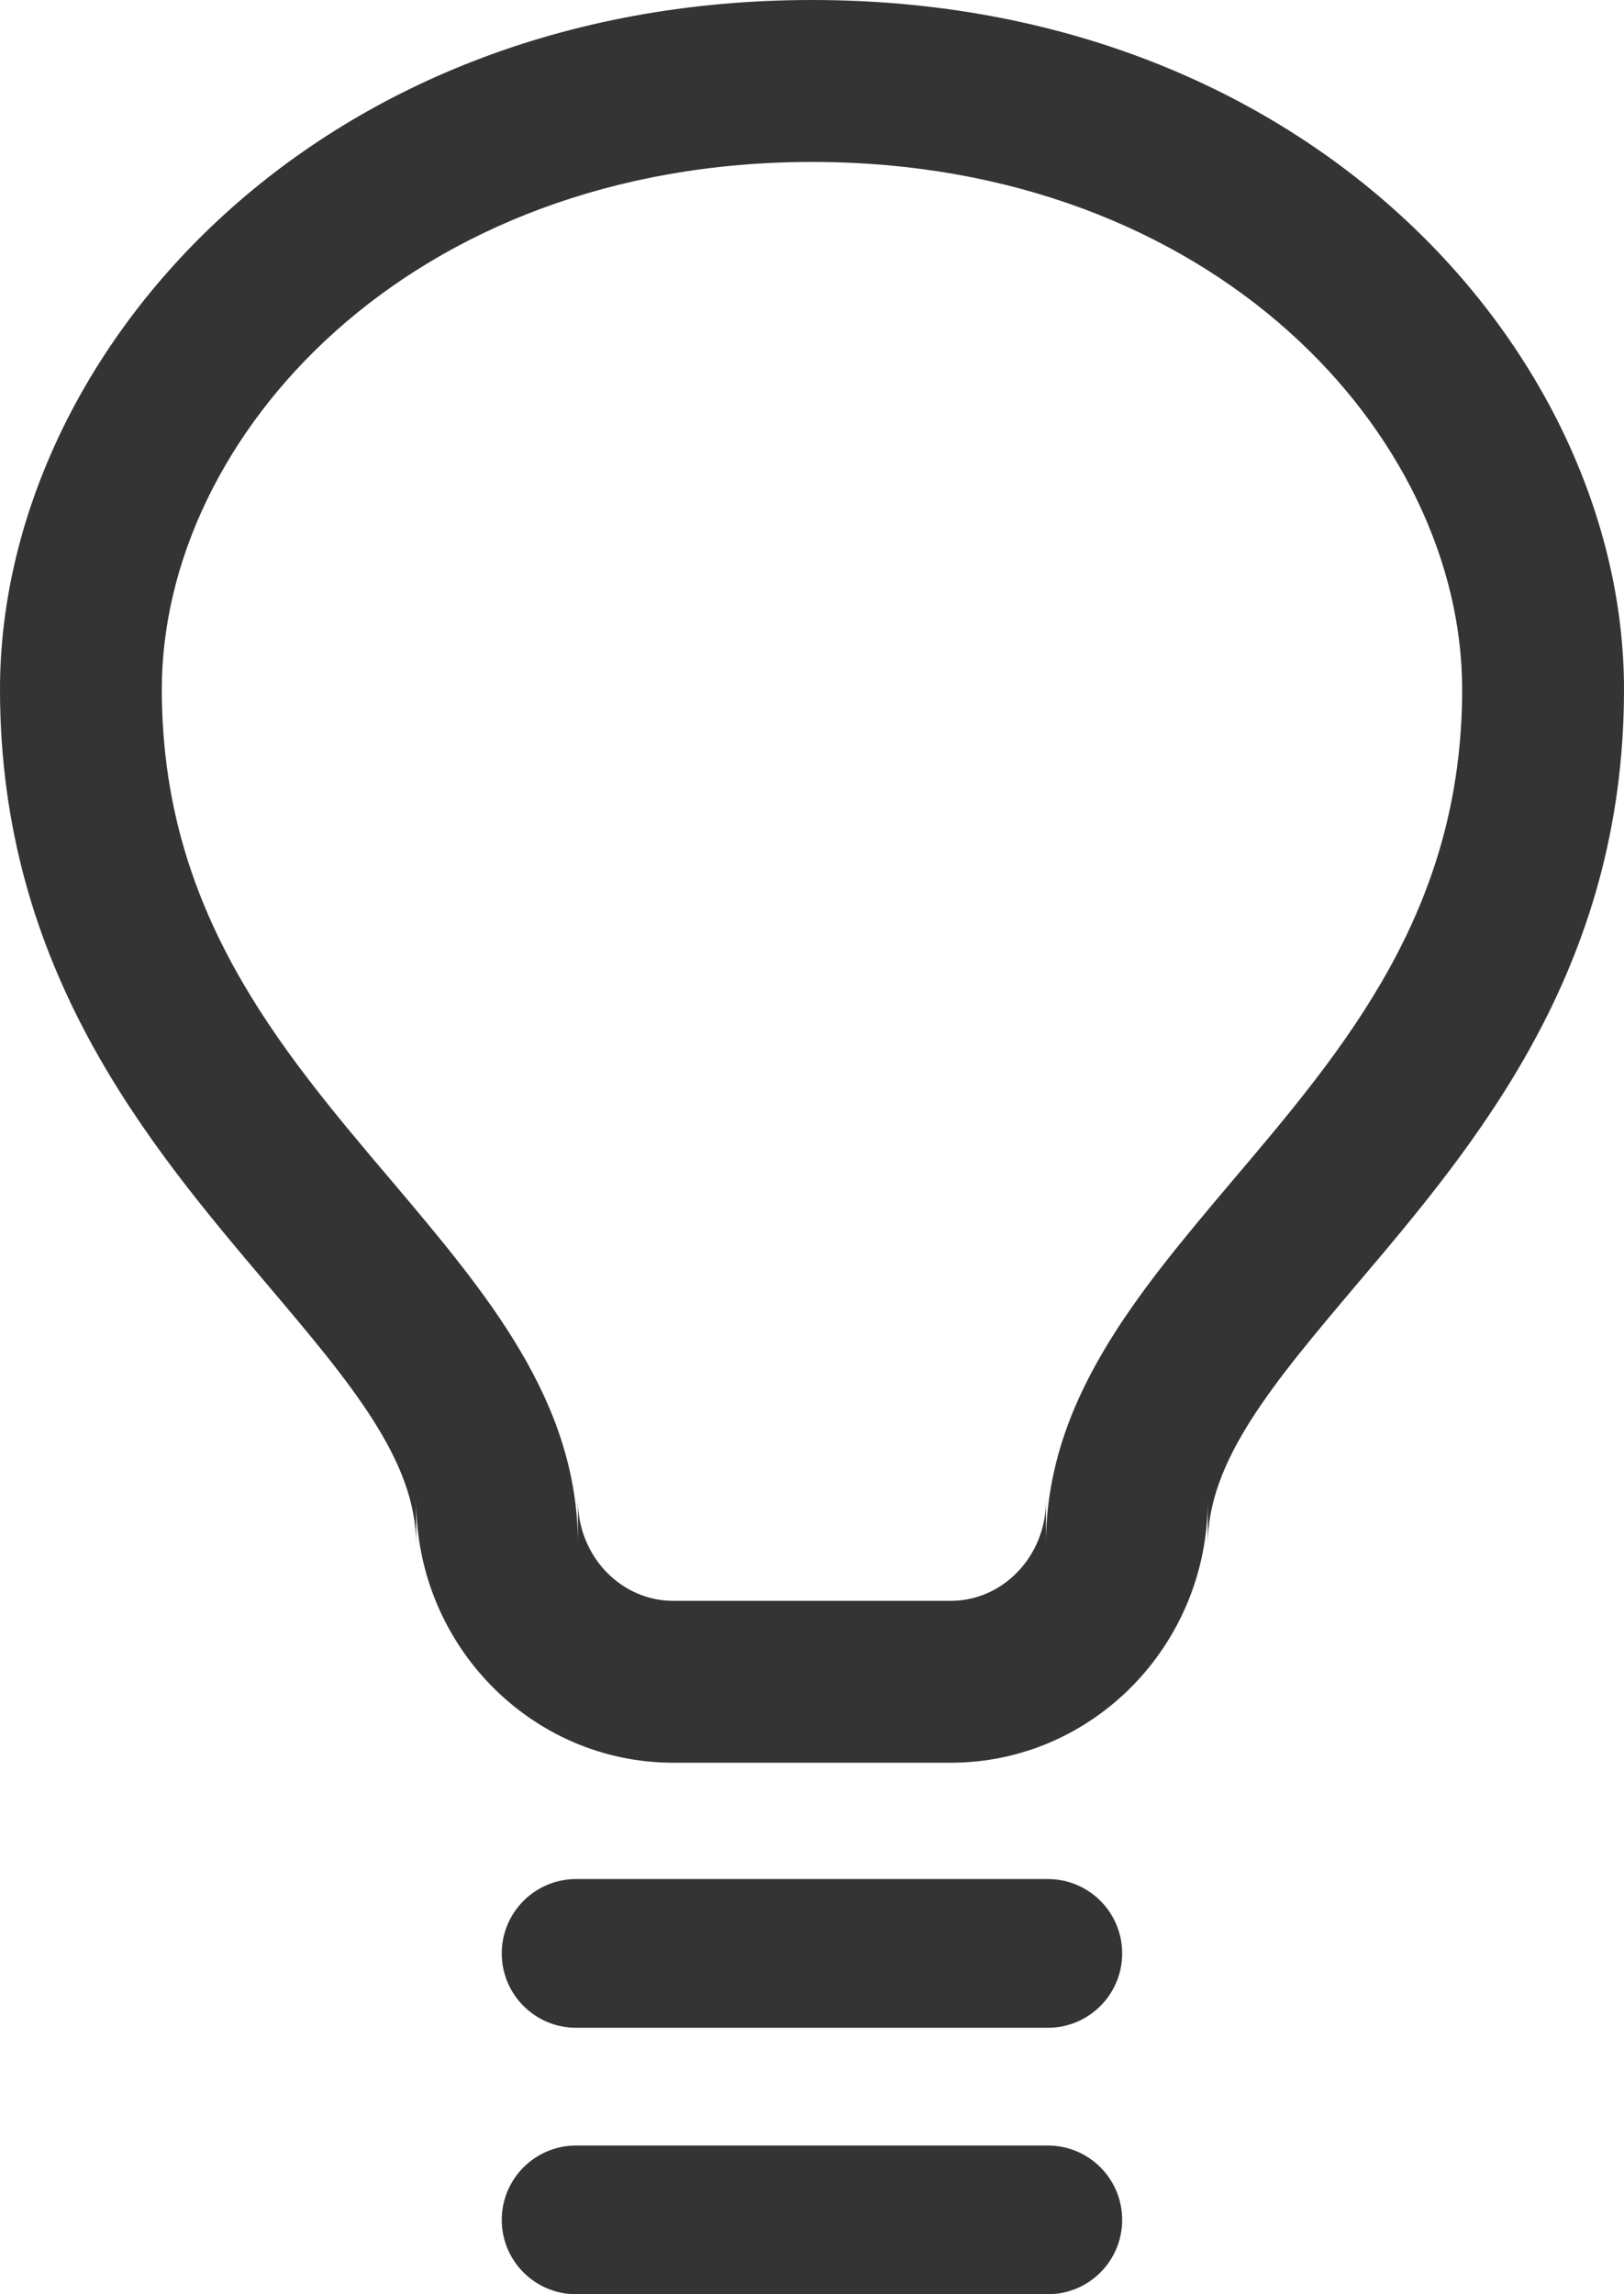 <?xml version="1.0" encoding="iso-8859-1"?>
<!-- Generator: Adobe Illustrator 13.0.2, SVG Export Plug-In . SVG Version: 6.00 Build 14948)  -->
<!DOCTYPE svg PUBLIC "-//W3C//DTD SVG 1.1//EN" "http://www.w3.org/Graphics/SVG/1.1/DTD/svg11.dtd">
<svg version="1.1" xmlns="http://www.w3.org/2000/svg" xmlns:xlink="http://www.w3.org/1999/xlink" x="0px" y="0px"
	 width="43.698px" height="61.708px" viewBox="0 0 43.698 61.708" style="enable-background:new 0 0 43.698 61.708;"
	 xml:space="preserve">
	<g id="icon-m-camera-whitebalance-tungsten">
		<path style="fill:#343434;" d="M30.195,52.541c0,1.104-0.895,2-2,2H15.501c-1.104,0-2-0.896-2-2c0-1.105,0.896-2,2-2h12.694
			C29.301,50.541,30.195,51.436,30.195,52.541"/>
		<path style="fill:#343434;" d="M30.195,59.708c0,1.105-0.895,2-2,2H15.501c-1.104,0-2-0.895-2-2c0-1.104,0.896-2,2-2h12.694
			C29.301,57.708,30.195,58.604,30.195,59.708"/>
		<path style="fill:#343434;" d="M25.581,47.412h-7.465c-3.815,0-6.918-3.159-6.918-7.047v1.18c0-2.26-1.757-4.336-3.983-6.967
			C3.998,30.783,0,26.072,0,18.543C0,9.625,8.354,0,21.85,0c13.494,0,21.848,9.625,21.848,18.543c0,7.533-3.998,12.242-7.211,16.027
			c-2.235,2.645-3.989,4.721-3.989,6.975v-1.18C32.498,44.253,29.396,47.412,25.581,47.412 M21.85,4.356
			c-10.807,0-17.496,7.362-17.496,14.187c0,5.93,3.141,9.632,6.176,13.21c2.588,3.061,5.021,5.938,5.021,9.792v-1.18
			c0,1.484,1.151,2.693,2.565,2.693h7.465c1.414,0,2.563-1.209,2.563-2.693v1.18c0-3.848,2.43-6.723,5-9.766
			c3.06-3.604,6.199-7.303,6.199-13.236C39.344,11.719,32.655,4.356,21.85,4.356"/>
	</g>
</svg>

